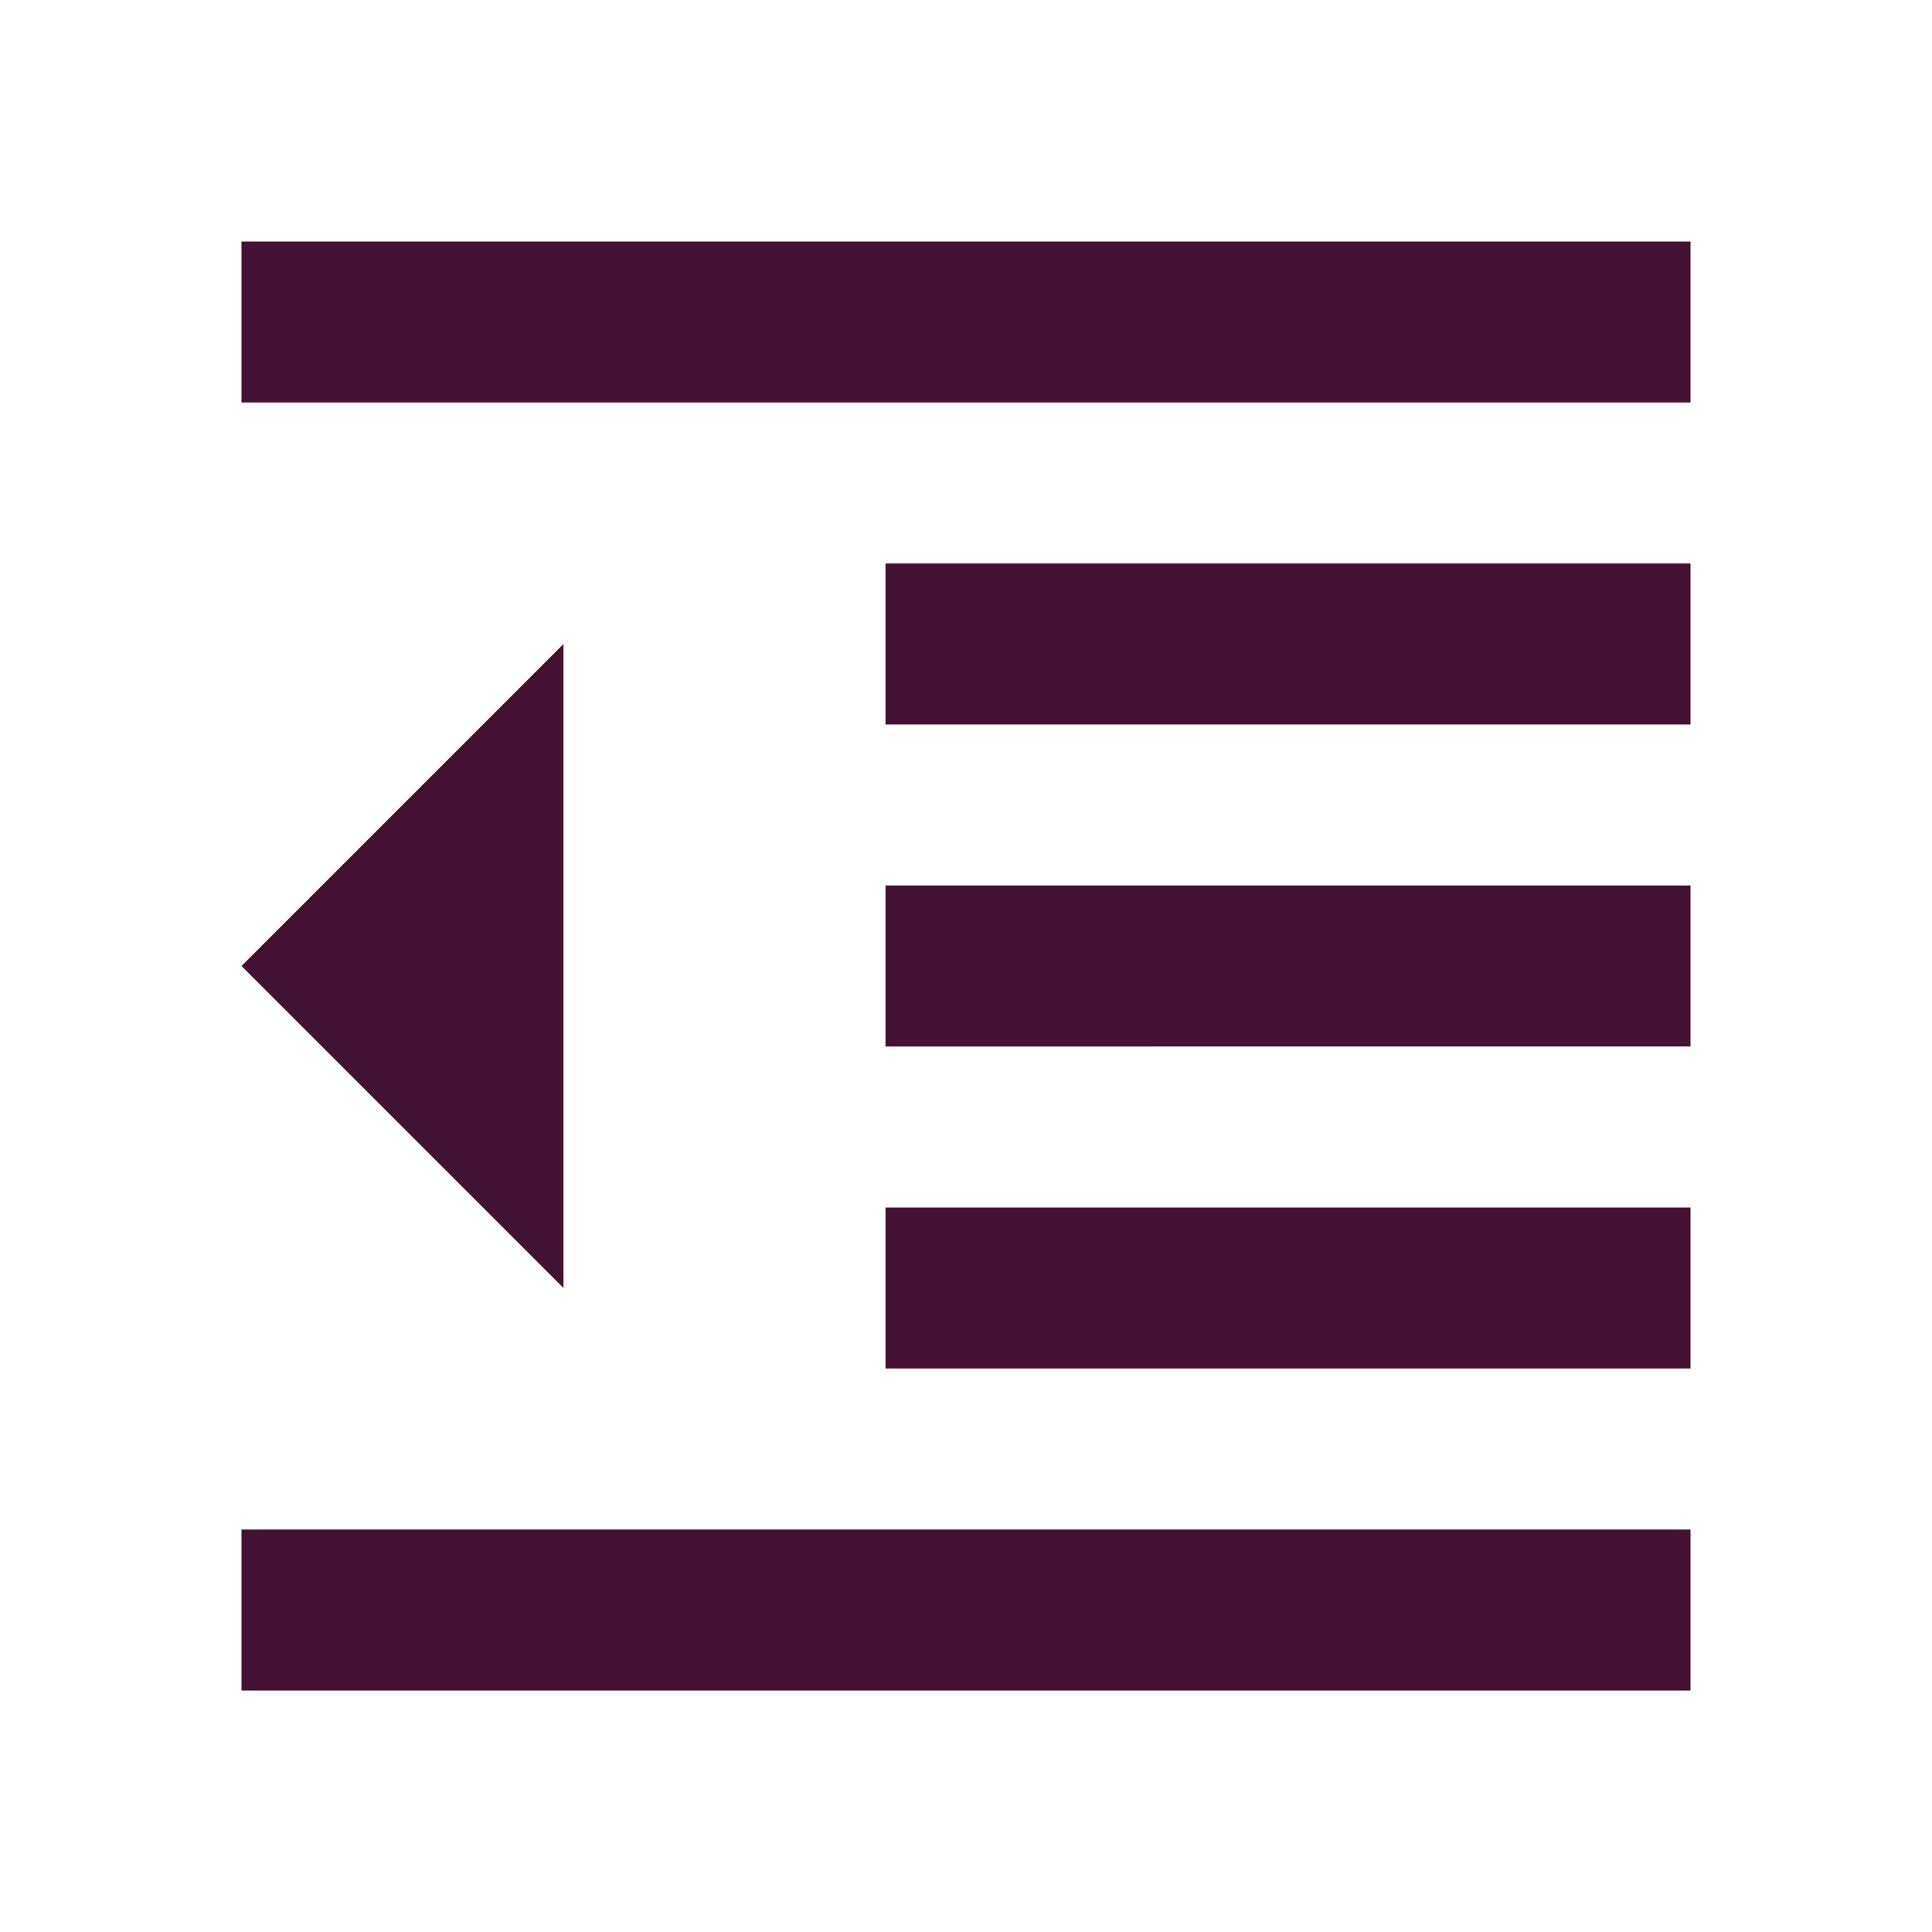 <svg xmlns="http://www.w3.org/2000/svg" height="20px" viewBox="0 -960 960 960" width="20px" fill="#41313"><path d="M120-120v-80h720v80H120Zm320-160v-80h400v80H440Zm0-160v-80h400v80H440Zm0-160v-80h400v80H440ZM120-760v-80h720v80H120Zm160 440L120-480l160-160v320Z"/></svg>